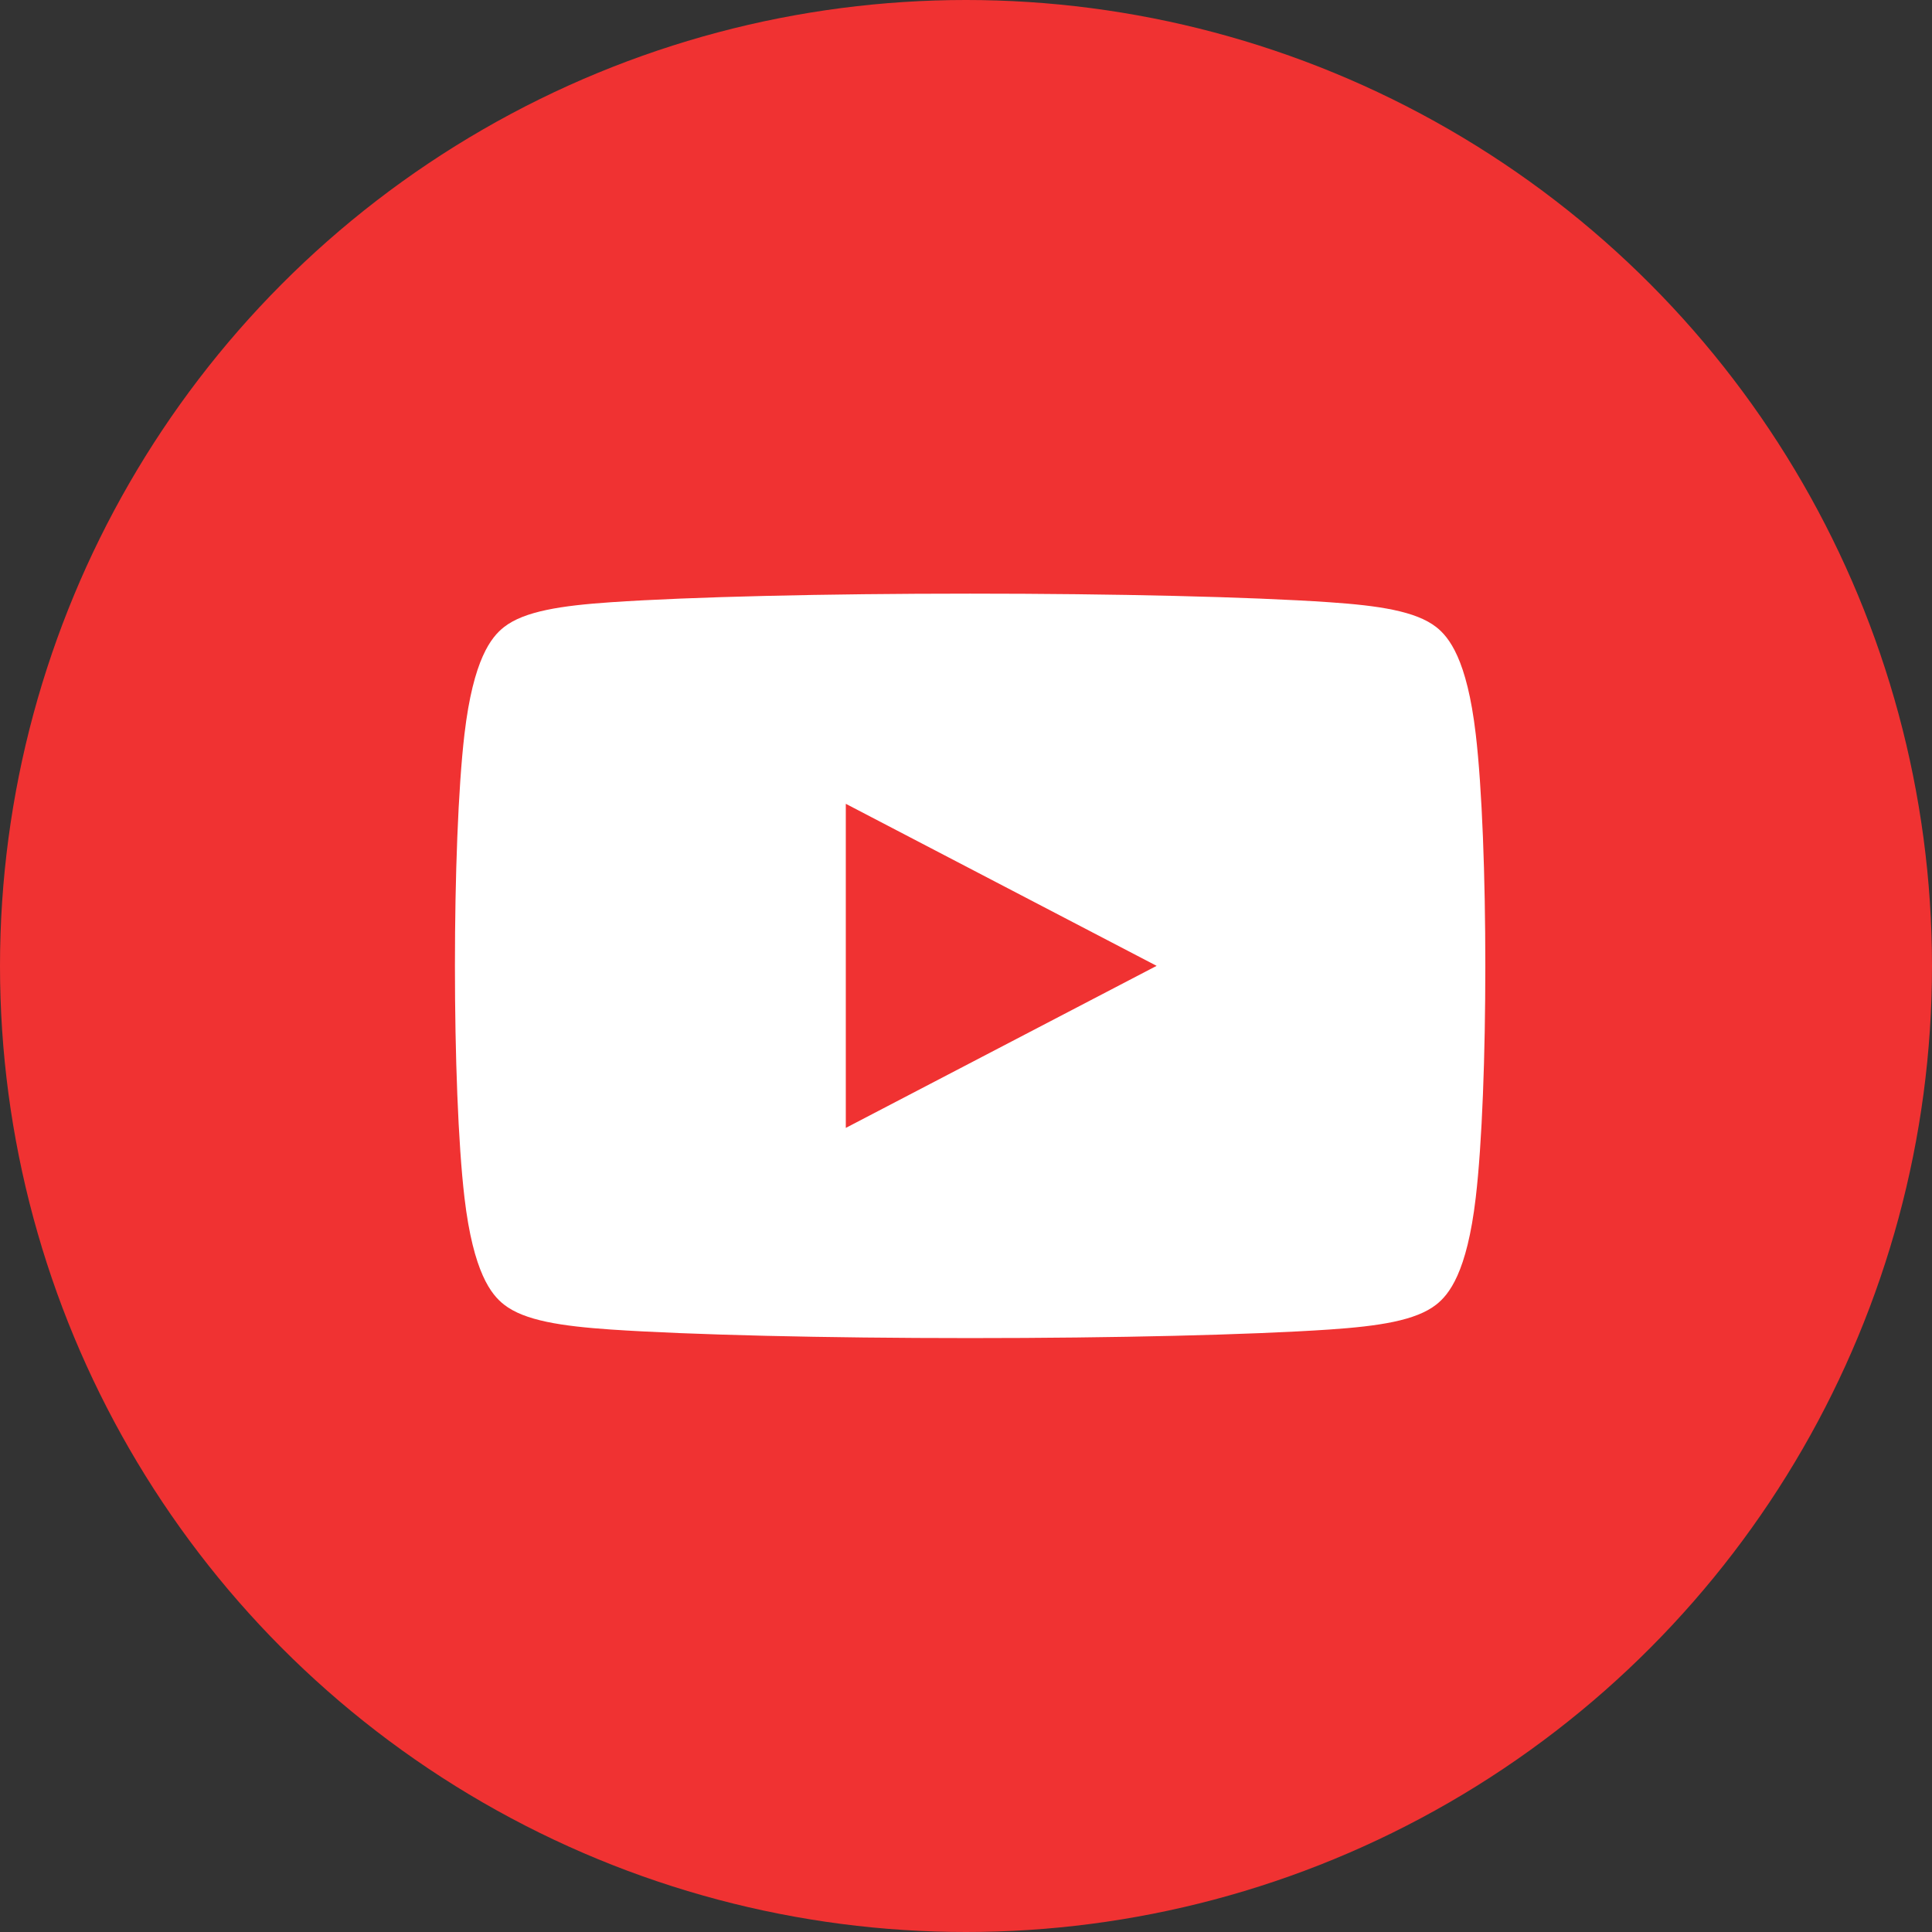 <?xml version="1.0" encoding="utf-8"?>
<!-- Generator: Adobe Illustrator 16.0.0, SVG Export Plug-In . SVG Version: 6.00 Build 0)  -->
<!DOCTYPE svg PUBLIC "-//W3C//DTD SVG 1.1//EN" "http://www.w3.org/Graphics/SVG/1.1/DTD/svg11.dtd">
<svg version="1.1" id="Layer_1" xmlns="http://www.w3.org/2000/svg" xmlns:xlink="http://www.w3.org/1999/xlink" x="0px" y="0px"
	 width="150px" height="150px" viewBox="0 0 150 150" enable-background="new 0 0 150 150" xml:space="preserve">
<rect x="0" y="0" width="150" height="150" fill="#333333" stroke="none"/>
<g>
	<circle fill="#F03232" cx="75" cy="75" r="75"/>
	<g>
		<path fill="#FFFFFF" d="M114.576,56.997c-0.684-5.833-2.082-7.536-3.069-8.313c-1.585-1.236-4.457-1.664-8.29-1.926
			c-6.166-0.421-16.598-0.668-27.898-0.668c-11.303,0-21.729,0.247-27.895,0.668c-3.831,0.262-6.706,0.689-8.291,1.926
			c-0.989,0.776-2.384,2.479-3.072,8.313c-0.987,8.408-0.987,27.576,0,35.986c0.688,5.83,2.083,7.533,3.072,8.307
			c1.585,1.243,4.46,1.67,8.291,1.934c6.165,0.415,16.592,0.665,27.895,0.665c11.306,0,21.732-0.25,27.898-0.665
			c3.833-0.264,6.705-0.69,8.29-1.934c0.987-0.773,2.386-2.477,3.069-8.307C115.568,84.573,115.568,65.405,114.576,56.997z
			 M65.668,87.57V62.407L89.8,74.988L65.668,87.57z"/>
	</g>
</g>
</svg>
